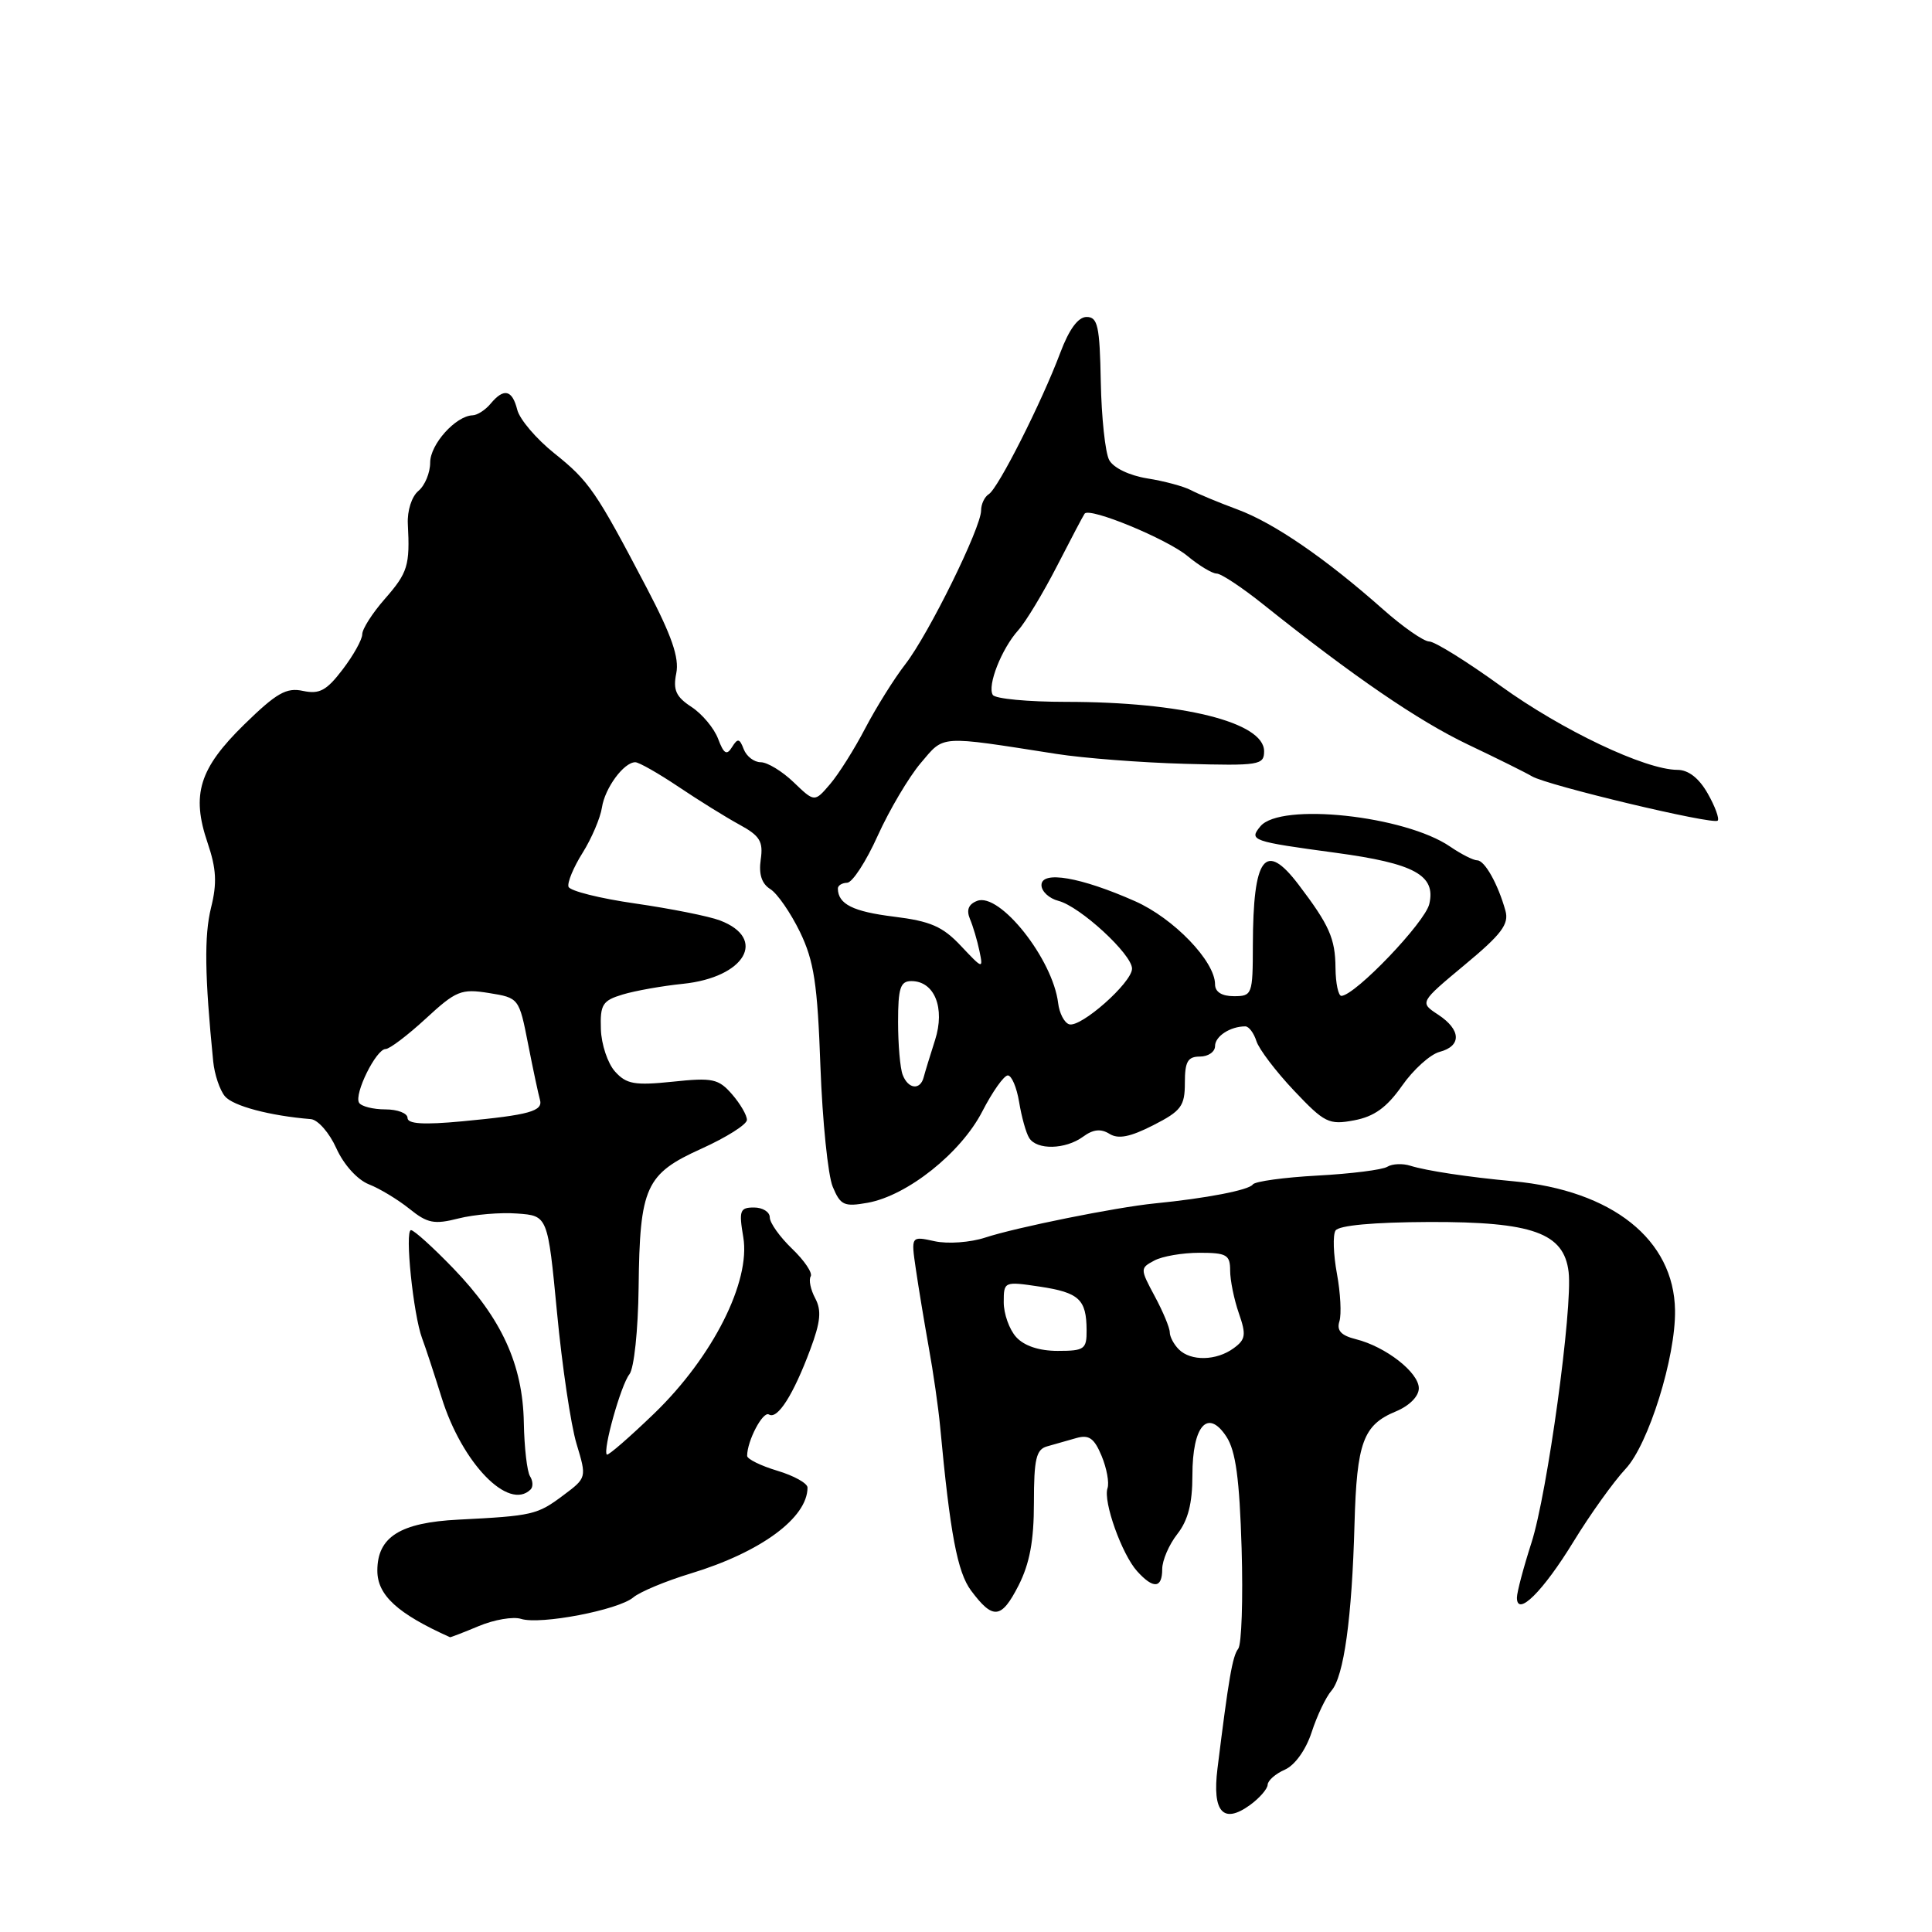 <?xml version="1.0" encoding="UTF-8" standalone="no"?>
<!DOCTYPE svg PUBLIC "-//W3C//DTD SVG 1.1//EN" "http://www.w3.org/Graphics/SVG/1.1/DTD/svg11.dtd" >
<svg xmlns="http://www.w3.org/2000/svg" xmlns:xlink="http://www.w3.org/1999/xlink" version="1.1" viewBox="0 0 256 256">
 <g >
 <path fill="currentColor"
d=" M 167.97 236.49 C 167.99 235.93 169.01 235.03 170.25 234.49 C 171.58 233.90 173.03 231.88 173.80 229.53 C 174.51 227.34 175.69 224.87 176.42 224.03 C 178.07 222.14 179.14 214.44 179.48 201.92 C 179.78 191.12 180.63 188.81 184.96 187.02 C 186.76 186.27 188.00 185.02 188.00 183.95 C 188.00 181.86 183.62 178.44 179.66 177.45 C 177.70 176.96 177.09 176.30 177.48 175.08 C 177.77 174.15 177.62 171.31 177.15 168.77 C 176.68 166.23 176.59 163.66 176.96 163.06 C 177.39 162.37 181.99 161.95 189.38 161.92 C 203.08 161.88 207.24 163.37 207.85 168.55 C 208.41 173.29 205.02 197.96 202.92 204.44 C 201.87 207.71 201.00 210.98 201.00 211.70 C 201.00 214.31 204.45 210.89 208.50 204.27 C 210.70 200.67 213.81 196.33 215.40 194.63 C 218.43 191.40 222.05 179.82 221.95 173.62 C 221.81 164.25 213.64 157.74 200.50 156.52 C 194.51 155.97 189.00 155.13 186.89 154.47 C 185.86 154.14 184.48 154.20 183.83 154.60 C 183.18 155.01 179.01 155.53 174.57 155.77 C 170.13 156.01 166.28 156.54 166.00 156.95 C 165.51 157.69 159.81 158.79 153.00 159.46 C 147.88 159.97 134.63 162.64 130.53 163.99 C 128.58 164.63 125.59 164.85 123.85 164.47 C 120.71 163.78 120.71 163.78 121.35 168.14 C 121.70 170.54 122.47 175.20 123.06 178.50 C 123.66 181.80 124.34 186.53 124.57 189.00 C 125.89 203.21 126.86 208.33 128.67 210.76 C 131.58 214.66 132.68 214.54 134.95 210.11 C 136.44 207.18 137.00 204.17 137.00 199.11 C 137.00 193.32 137.30 192.05 138.75 191.65 C 139.71 191.38 141.45 190.89 142.62 190.55 C 144.30 190.07 144.99 190.57 145.97 192.92 C 146.65 194.56 147.00 196.48 146.75 197.20 C 146.15 198.94 148.65 205.96 150.68 208.20 C 152.83 210.58 154.00 210.48 154.00 207.91 C 154.00 206.76 154.90 204.67 156.00 203.27 C 157.42 201.46 158.00 199.22 158.00 195.49 C 158.00 188.90 160.03 186.59 162.51 190.37 C 163.74 192.26 164.24 195.93 164.52 205.16 C 164.72 211.91 164.52 217.90 164.07 218.47 C 163.31 219.43 162.80 222.42 161.32 234.36 C 160.61 240.11 162.08 241.75 165.64 239.17 C 166.90 238.25 167.95 237.04 167.97 236.49 Z  M 63.45 215.46 C 65.48 214.61 68.00 214.18 69.04 214.51 C 71.59 215.32 81.94 213.34 83.92 211.66 C 84.79 210.93 88.20 209.50 91.50 208.50 C 100.80 205.68 107.00 201.12 107.00 197.11 C 107.00 196.54 105.20 195.54 103.00 194.88 C 100.80 194.22 99.00 193.33 99.00 192.91 C 99.00 190.91 101.09 186.94 101.89 187.43 C 103.02 188.13 105.13 184.82 107.37 178.80 C 108.73 175.16 108.88 173.64 108.02 172.03 C 107.41 170.89 107.14 169.59 107.42 169.13 C 107.70 168.68 106.59 167.03 104.96 165.47 C 103.33 163.90 102.00 162.04 102.00 161.31 C 102.00 160.59 101.06 160.00 99.91 160.00 C 98.04 160.00 97.89 160.40 98.49 163.94 C 99.48 169.82 94.44 179.80 86.70 187.28 C 83.41 190.45 80.58 192.91 80.41 192.74 C 79.85 192.18 82.27 183.52 83.40 182.10 C 84.02 181.31 84.55 176.26 84.62 170.60 C 84.77 157.24 85.54 155.55 92.96 152.20 C 96.25 150.71 98.95 149.01 98.97 148.40 C 98.99 147.80 98.10 146.27 97.01 145.01 C 95.21 142.94 94.43 142.77 89.14 143.33 C 84.10 143.85 83.00 143.66 81.50 141.99 C 80.53 140.92 79.68 138.39 79.62 136.37 C 79.51 133.10 79.84 132.58 82.50 131.78 C 84.15 131.28 87.75 130.64 90.50 130.36 C 98.73 129.51 101.72 124.36 95.39 121.96 C 93.92 121.40 88.89 120.40 84.19 119.72 C 79.50 119.05 75.51 118.05 75.33 117.50 C 75.15 116.95 75.99 114.92 77.20 113.00 C 78.40 111.08 79.55 108.38 79.76 107.00 C 80.15 104.42 82.66 101.00 84.18 101.00 C 84.66 101.00 87.23 102.46 89.90 104.25 C 92.56 106.04 96.20 108.30 97.98 109.27 C 100.70 110.75 101.15 111.50 100.80 113.90 C 100.52 115.84 100.93 117.10 102.07 117.81 C 103.00 118.39 104.76 120.95 106.00 123.49 C 107.86 127.35 108.32 130.33 108.71 141.31 C 108.98 148.57 109.71 155.74 110.34 157.25 C 111.37 159.72 111.85 159.93 114.99 159.37 C 120.25 158.41 127.33 152.77 130.16 147.27 C 131.51 144.65 133.03 142.50 133.54 142.50 C 134.05 142.50 134.72 144.09 135.04 146.03 C 135.36 147.98 135.95 150.12 136.37 150.78 C 137.37 152.41 141.17 152.33 143.51 150.62 C 144.84 149.64 145.87 149.53 147.01 150.24 C 148.18 150.97 149.75 150.66 152.81 149.10 C 156.52 147.21 157.00 146.56 157.00 143.48 C 157.00 140.67 157.38 140.00 159.00 140.00 C 160.10 140.00 161.00 139.37 161.00 138.61 C 161.00 137.31 163.02 136.00 165.01 136.00 C 165.48 136.00 166.14 136.88 166.48 137.95 C 166.82 139.02 169.06 141.97 171.46 144.51 C 175.51 148.79 176.08 149.08 179.43 148.45 C 182.09 147.95 183.75 146.75 185.77 143.88 C 187.27 141.73 189.51 139.71 190.75 139.38 C 193.70 138.60 193.61 136.45 190.55 134.44 C 188.10 132.83 188.10 132.83 194.09 127.84 C 198.97 123.79 199.97 122.45 199.48 120.68 C 198.50 117.15 196.73 114.00 195.74 114.00 C 195.23 114.00 193.61 113.18 192.15 112.18 C 186.15 108.07 169.66 106.30 167.01 109.49 C 165.46 111.36 165.84 111.49 177.00 113.00 C 187.43 114.41 190.28 115.97 189.39 119.78 C 188.83 122.22 179.62 131.85 177.75 131.96 C 177.34 131.98 176.98 130.31 176.96 128.25 C 176.93 124.35 176.14 122.58 172.06 117.21 C 167.63 111.38 166.04 113.49 166.01 125.25 C 166.00 131.78 165.92 132.00 163.50 132.00 C 161.90 132.00 161.00 131.44 161.00 130.43 C 161.00 127.37 155.52 121.68 150.39 119.41 C 143.19 116.22 138.00 115.33 138.00 117.28 C 138.00 118.11 139.01 119.05 140.25 119.37 C 143.13 120.12 150.00 126.45 150.00 128.35 C 150.00 130.20 143.18 136.23 141.66 135.72 C 141.02 135.51 140.37 134.25 140.21 132.92 C 139.51 127.10 132.48 118.22 129.48 119.37 C 128.33 119.81 128.03 120.57 128.52 121.76 C 128.93 122.72 129.49 124.62 129.78 126.00 C 130.29 128.44 130.23 128.42 127.34 125.35 C 124.91 122.76 123.30 122.06 118.44 121.46 C 113.03 120.79 111.06 119.81 111.02 117.75 C 111.01 117.34 111.56 116.99 112.25 116.97 C 112.94 116.96 114.77 114.15 116.31 110.72 C 117.86 107.30 120.42 102.98 122.00 101.11 C 125.17 97.38 124.25 97.44 140.00 99.90 C 143.57 100.46 151.22 101.05 157.00 101.21 C 166.86 101.48 167.50 101.38 167.50 99.54 C 167.50 95.70 156.66 93.00 141.25 93.00 C 136.23 93.00 131.86 92.59 131.55 92.08 C 130.79 90.85 132.71 85.97 134.93 83.50 C 135.92 82.40 138.22 78.58 140.06 75.00 C 141.90 71.42 143.54 68.30 143.72 68.06 C 144.37 67.18 154.57 71.39 157.33 73.66 C 158.88 74.95 160.63 76.00 161.21 76.00 C 161.80 76.00 164.58 77.84 167.39 80.09 C 179.33 89.63 187.94 95.52 194.50 98.65 C 198.35 100.48 202.18 102.38 203.00 102.87 C 205.05 104.08 227.01 109.32 227.60 108.74 C 227.85 108.48 227.26 106.86 226.28 105.14 C 225.12 103.10 223.72 102.01 222.26 102.01 C 217.99 101.99 206.99 96.77 198.86 90.90 C 194.37 87.65 190.10 85.00 189.38 85.00 C 188.66 85.00 185.91 83.09 183.27 80.75 C 175.63 73.98 168.81 69.30 163.98 67.51 C 161.52 66.60 158.73 65.44 157.79 64.94 C 156.86 64.45 154.25 63.74 152.01 63.39 C 149.62 63.00 147.53 61.99 146.97 60.95 C 146.45 59.97 145.95 55.30 145.86 50.58 C 145.72 43.21 145.46 42.00 143.98 42.00 C 142.86 42.00 141.66 43.63 140.49 46.75 C 138.02 53.32 132.26 64.72 131.02 65.48 C 130.46 65.83 130.00 66.80 130.00 67.64 C 130.00 69.92 123.06 84.01 119.97 88.00 C 118.48 89.92 116.09 93.75 114.65 96.50 C 113.22 99.25 111.12 102.58 109.99 103.90 C 107.93 106.31 107.93 106.31 105.16 103.65 C 103.64 102.19 101.68 101.00 100.80 101.00 C 99.93 101.00 98.92 100.23 98.55 99.28 C 98.00 97.83 97.75 97.79 97.00 98.99 C 96.30 100.13 95.91 99.91 95.15 97.89 C 94.62 96.49 93.03 94.59 91.62 93.67 C 89.57 92.33 89.16 91.43 89.61 89.21 C 90.02 87.15 89.01 84.24 85.73 77.97 C 78.96 65.05 78.07 63.76 73.43 60.05 C 71.06 58.15 68.86 55.57 68.54 54.30 C 67.87 51.63 66.76 51.38 65.00 53.50 C 64.32 54.32 63.25 55.01 62.63 55.03 C 60.39 55.10 57.00 58.87 57.00 61.29 C 57.00 62.64 56.30 64.34 55.44 65.05 C 54.55 65.79 53.95 67.68 54.04 69.42 C 54.33 74.93 54.04 75.88 51.00 79.35 C 49.35 81.23 48.00 83.34 48.00 84.04 C 48.00 84.74 46.83 86.84 45.40 88.71 C 43.27 91.51 42.33 92.01 40.15 91.55 C 37.95 91.07 36.64 91.82 32.37 95.99 C 26.40 101.83 25.33 105.27 27.50 111.66 C 28.67 115.11 28.78 117.02 27.96 120.29 C 27.05 123.99 27.12 129.29 28.25 140.64 C 28.42 142.36 29.12 144.44 29.80 145.26 C 30.87 146.55 35.77 147.85 41.19 148.29 C 42.13 148.37 43.65 150.11 44.57 152.16 C 45.55 154.33 47.35 156.32 48.88 156.93 C 50.32 157.49 52.74 158.96 54.26 160.18 C 56.64 162.10 57.54 162.27 60.76 161.45 C 62.82 160.93 66.32 160.63 68.54 160.80 C 72.58 161.09 72.58 161.09 73.81 173.94 C 74.48 181.00 75.64 188.81 76.39 191.30 C 77.75 195.81 77.75 195.81 74.62 198.15 C 71.19 200.72 70.58 200.86 60.74 201.36 C 53.02 201.75 50.00 203.65 50.00 208.12 C 50.00 211.37 52.67 213.82 59.63 216.94 C 59.70 216.97 61.42 216.31 63.45 215.46 Z  M 70.31 197.36 C 70.66 197.01 70.62 196.22 70.23 195.61 C 69.84 195.00 69.47 191.80 69.41 188.50 C 69.27 180.83 66.48 174.72 60.08 168.08 C 57.39 165.29 54.86 163.00 54.46 163.00 C 53.61 163.00 54.76 174.20 55.93 177.33 C 56.38 178.52 57.54 182.06 58.52 185.20 C 61.22 193.88 67.40 200.26 70.31 197.36 Z  M 156.20 178.80 C 155.54 178.14 155.00 177.12 155.00 176.54 C 155.00 175.95 154.11 173.80 153.01 171.76 C 151.06 168.12 151.06 168.04 152.95 167.03 C 154.00 166.46 156.70 166.00 158.93 166.00 C 162.54 166.00 163.00 166.27 163.00 168.35 C 163.00 169.64 163.52 172.19 164.15 174.00 C 165.15 176.87 165.06 177.49 163.46 178.65 C 161.18 180.32 157.79 180.39 156.20 178.80 Z  M 134.65 177.17 C 133.74 176.17 133.00 174.09 133.00 172.56 C 133.00 169.80 133.05 169.78 137.75 170.48 C 142.99 171.27 143.96 172.17 143.98 176.25 C 144.00 178.78 143.69 179.00 140.15 179.00 C 137.70 179.00 135.71 178.34 134.65 177.17 Z  M 54.00 148.13 C 54.00 147.51 52.68 147.00 51.06 147.00 C 49.44 147.00 47.87 146.60 47.58 146.12 C 46.88 144.99 49.84 139.00 51.10 139.00 C 51.62 139.00 54.01 137.19 56.42 134.97 C 60.43 131.27 61.11 130.99 64.78 131.58 C 68.76 132.22 68.78 132.24 69.98 138.36 C 70.64 141.74 71.35 145.04 71.54 145.70 C 72.00 147.23 70.18 147.74 61.25 148.58 C 56.13 149.06 54.00 148.93 54.00 148.13 Z  M 119.61 142.42 C 119.27 141.55 119.00 138.40 119.00 135.42 C 119.00 130.91 119.30 130.00 120.76 130.00 C 123.83 130.00 125.26 133.57 123.90 137.81 C 123.25 139.84 122.57 142.06 122.39 142.75 C 121.93 144.50 120.33 144.31 119.61 142.42 Z "/>
</g>
</svg>